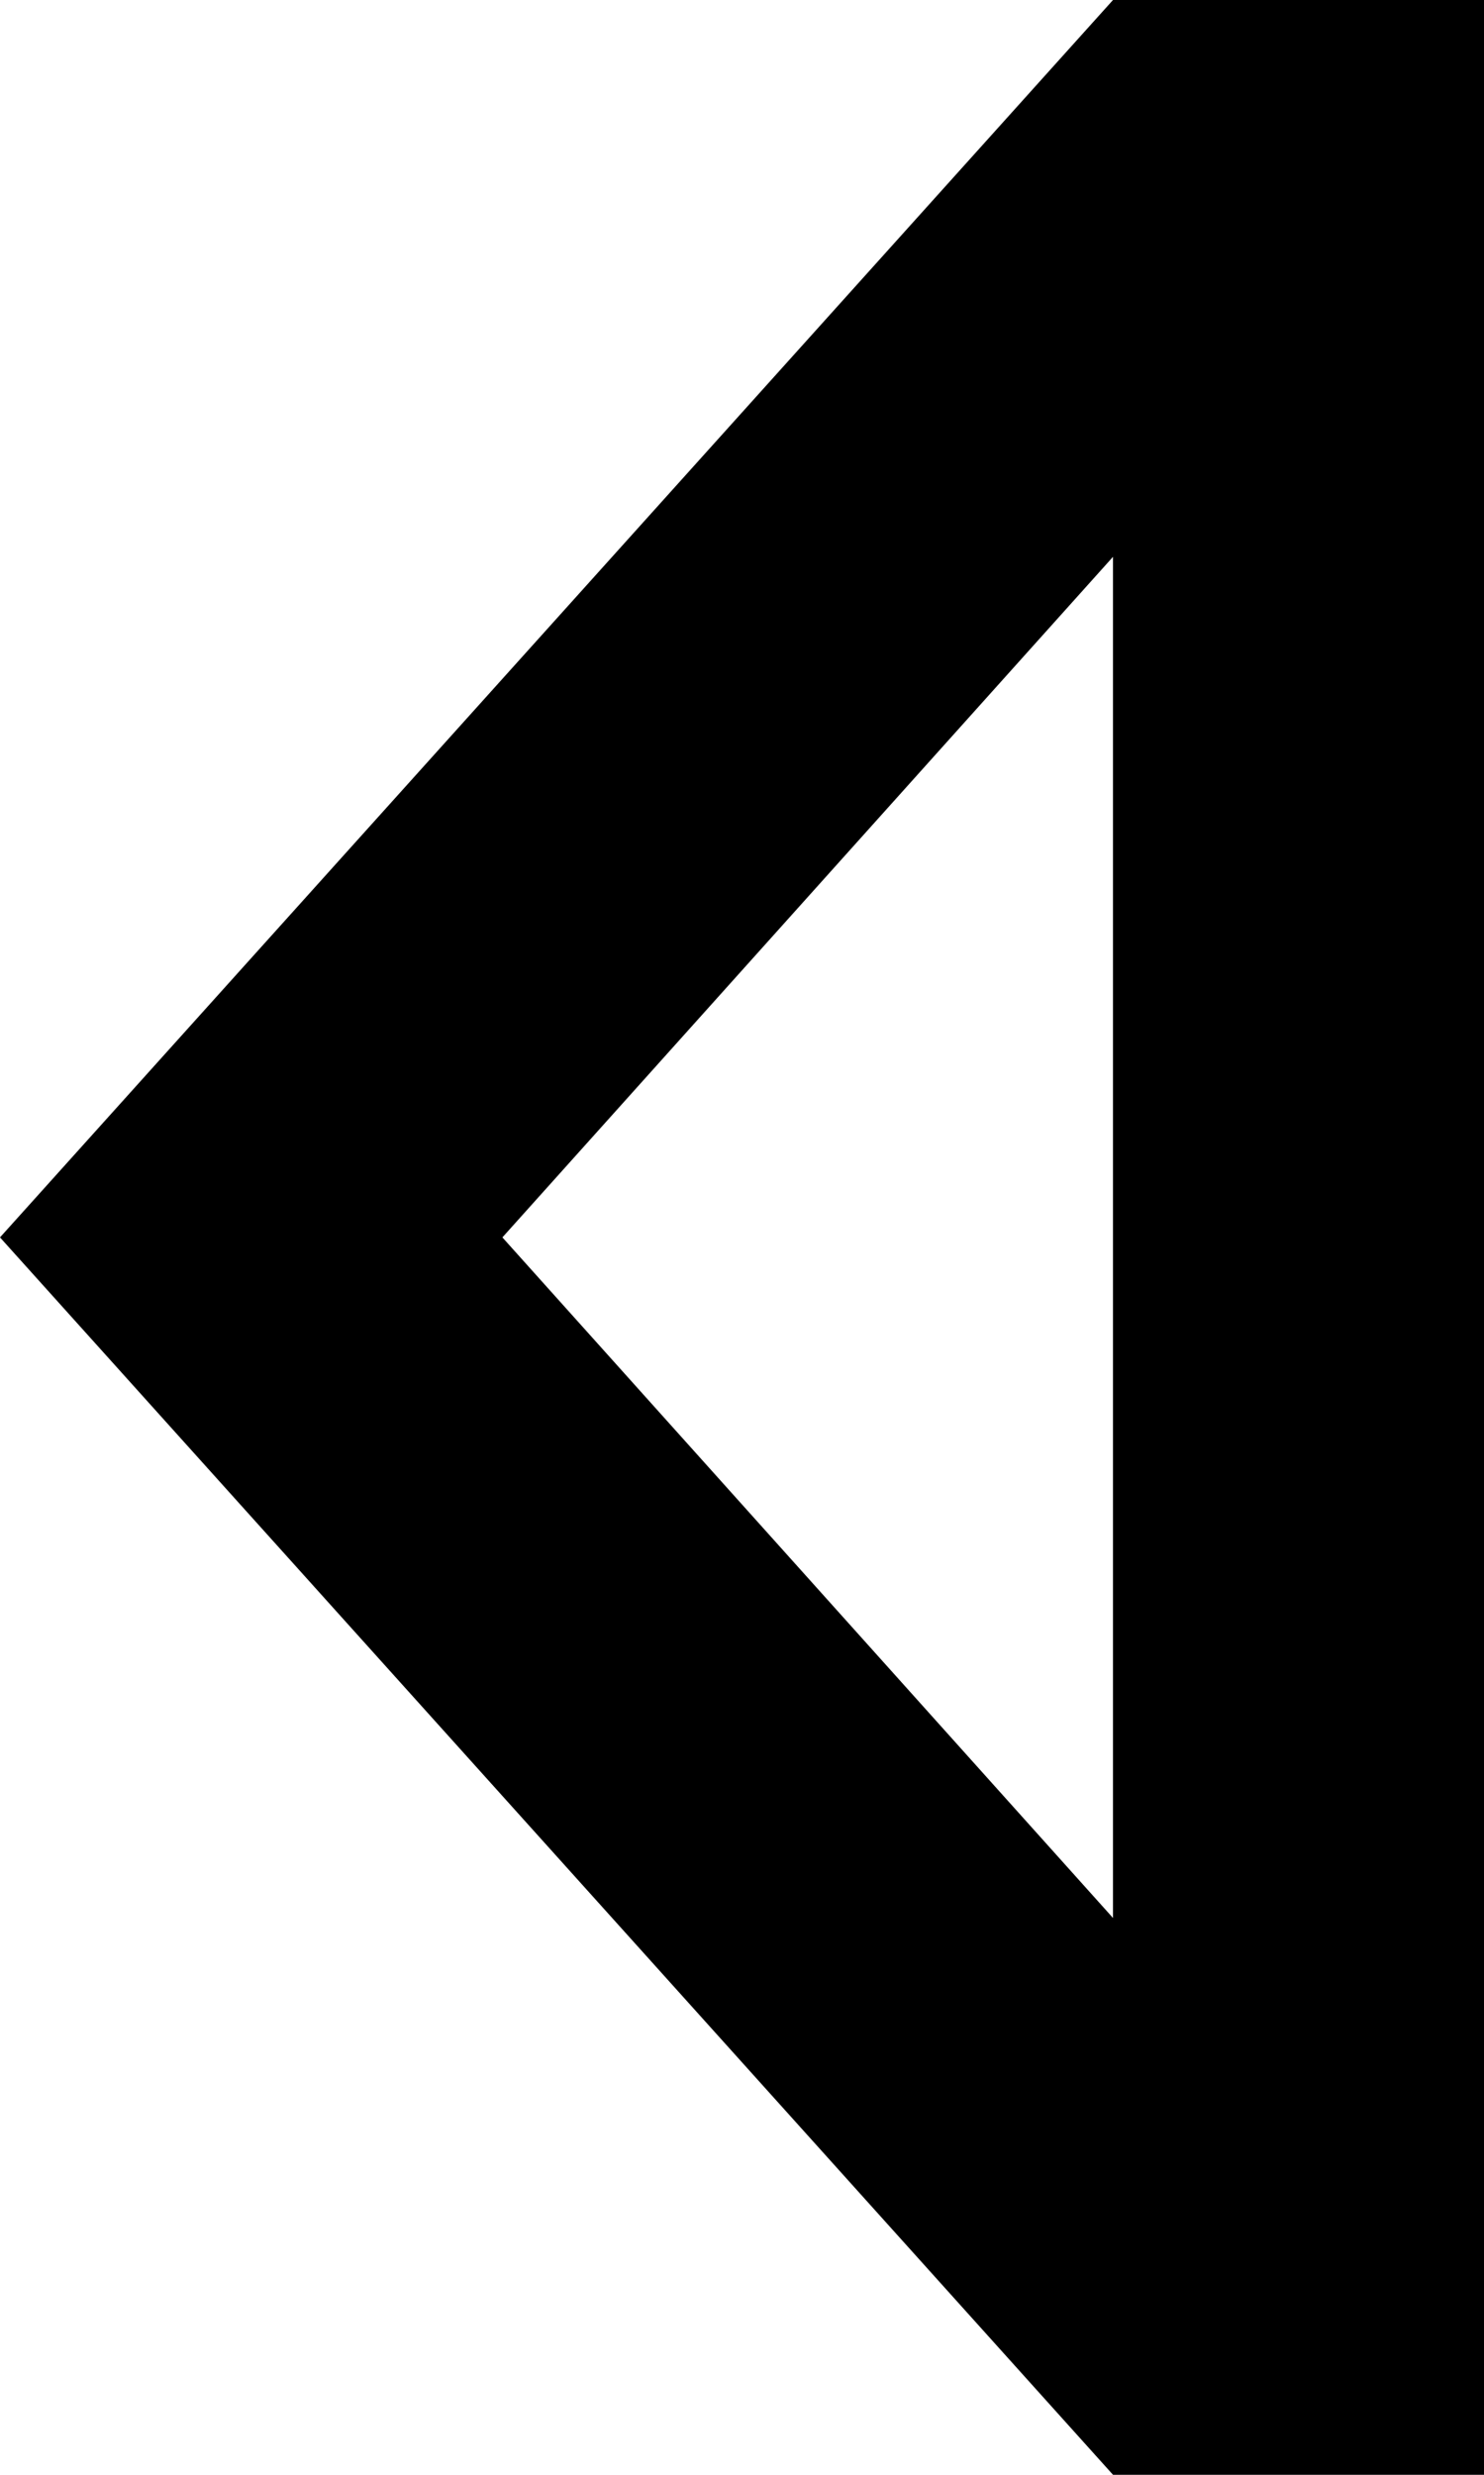 <svg xmlns="http://www.w3.org/2000/svg" viewBox="0 0 192 320">
    <path d="M 192 48 L 192 0 L 144 0 L 0 160 L 144 320 L 192 320 L 192 272 L 192 48 L 192 48 Z M 144 248 L 65 160 L 144 72 L 144 248 L 144 248 Z"/>
</svg>
